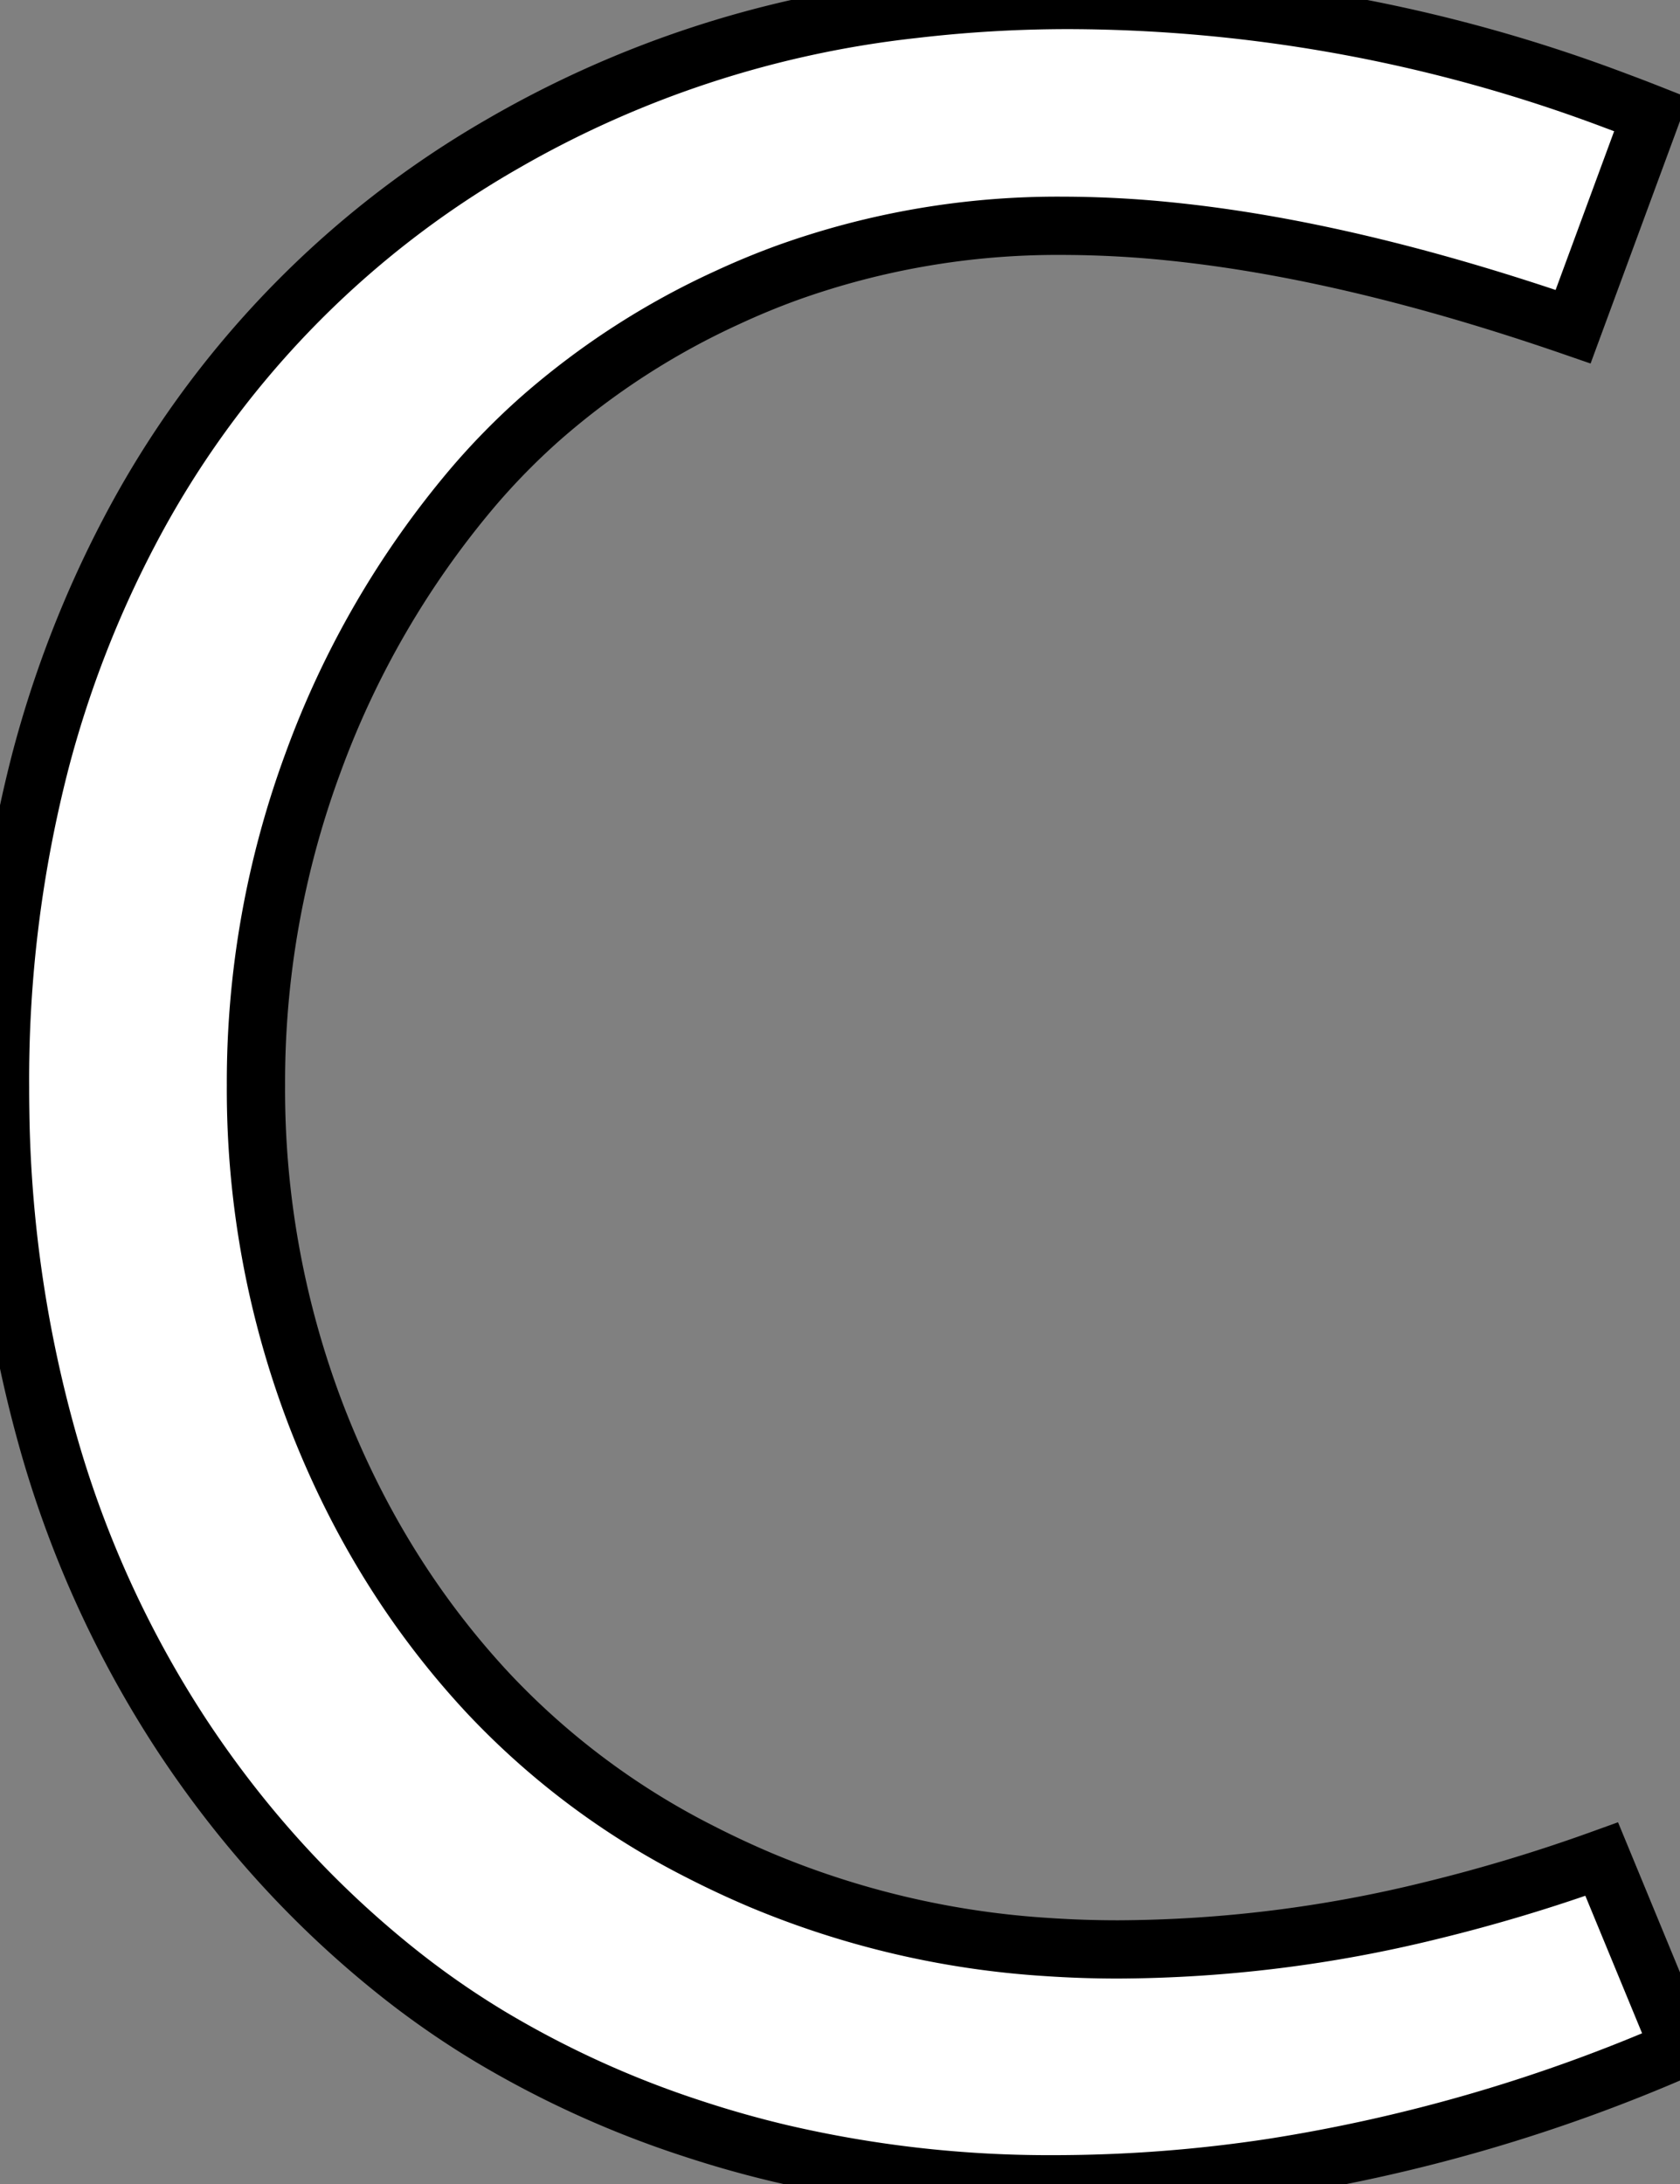 <svg width="54.493" height="70.85" viewBox="0 0 54.493 70.85" xmlns="http://www.w3.org/2000/svg"><rect x="0" y="0" width="54.493" height="70.85" fill="#808080" stroke="none"/><g id="svgGroup" stroke-linecap="round" fill-rule="evenodd" font-size="9pt" stroke="#000000" stroke-width="0.5mm" fill="#ffffff" style="stroke:#000000;stroke-width:0.5mm;fill:#ffffff"><path d="M 53.565 3.711 L 51.026 10.596 Q 43.775 8.092 37.926 7.504 A 34.583 34.583 0 0 0 34.473 7.324 A 25.931 25.931 0 0 0 25.516 8.855 A 24.527 24.527 0 0 0 23.609 9.644 A 24.831 24.831 0 0 0 17.535 13.571 A 22.435 22.435 0 0 0 15.308 15.845 A 29.378 29.378 0 0 0 10.157 24.732 A 29.887 29.887 0 0 0 8.302 35.205 A 29.531 29.531 0 0 0 10.279 45.972 Q 12.257 51.074 15.821 54.907 A 24.768 24.768 0 0 0 22.738 60.078 A 29.575 29.575 0 0 0 24.683 60.986 A 28.614 28.614 0 0 0 33.953 63.154 A 33.839 33.839 0 0 0 36.28 63.232 A 43.007 43.007 0 0 0 46.423 61.971 A 53.895 53.895 0 0 0 51.954 60.303 L 54.493 66.455 A 53.797 53.797 0 0 1 41.299 70.307 A 47.207 47.207 0 0 1 34.18 70.85 A 38.332 38.332 0 0 1 25.333 69.854 A 34.353 34.353 0 0 1 22.462 69.043 A 32.216 32.216 0 0 1 15.883 66.051 A 27.978 27.978 0 0 1 12.916 63.989 Q 8.839 60.742 5.909 56.299 A 34.452 34.452 0 0 1 1.49 46.509 A 41.479 41.479 0 0 1 0.007 36.036 A 46.442 46.442 0 0 1 0.001 35.254 A 41.262 41.262 0 0 1 1.322 24.642 A 35.21 35.21 0 0 1 4.176 17.285 A 31.205 31.205 0 0 1 16.309 4.663 A 33.989 33.989 0 0 1 29.629 0.294 A 42.996 42.996 0 0 1 34.718 0 A 50.511 50.511 0 0 1 52.393 3.262 A 57.643 57.643 0 0 1 53.565 3.711 Z" vector-effect="non-scaling-stroke"/></g></svg>
